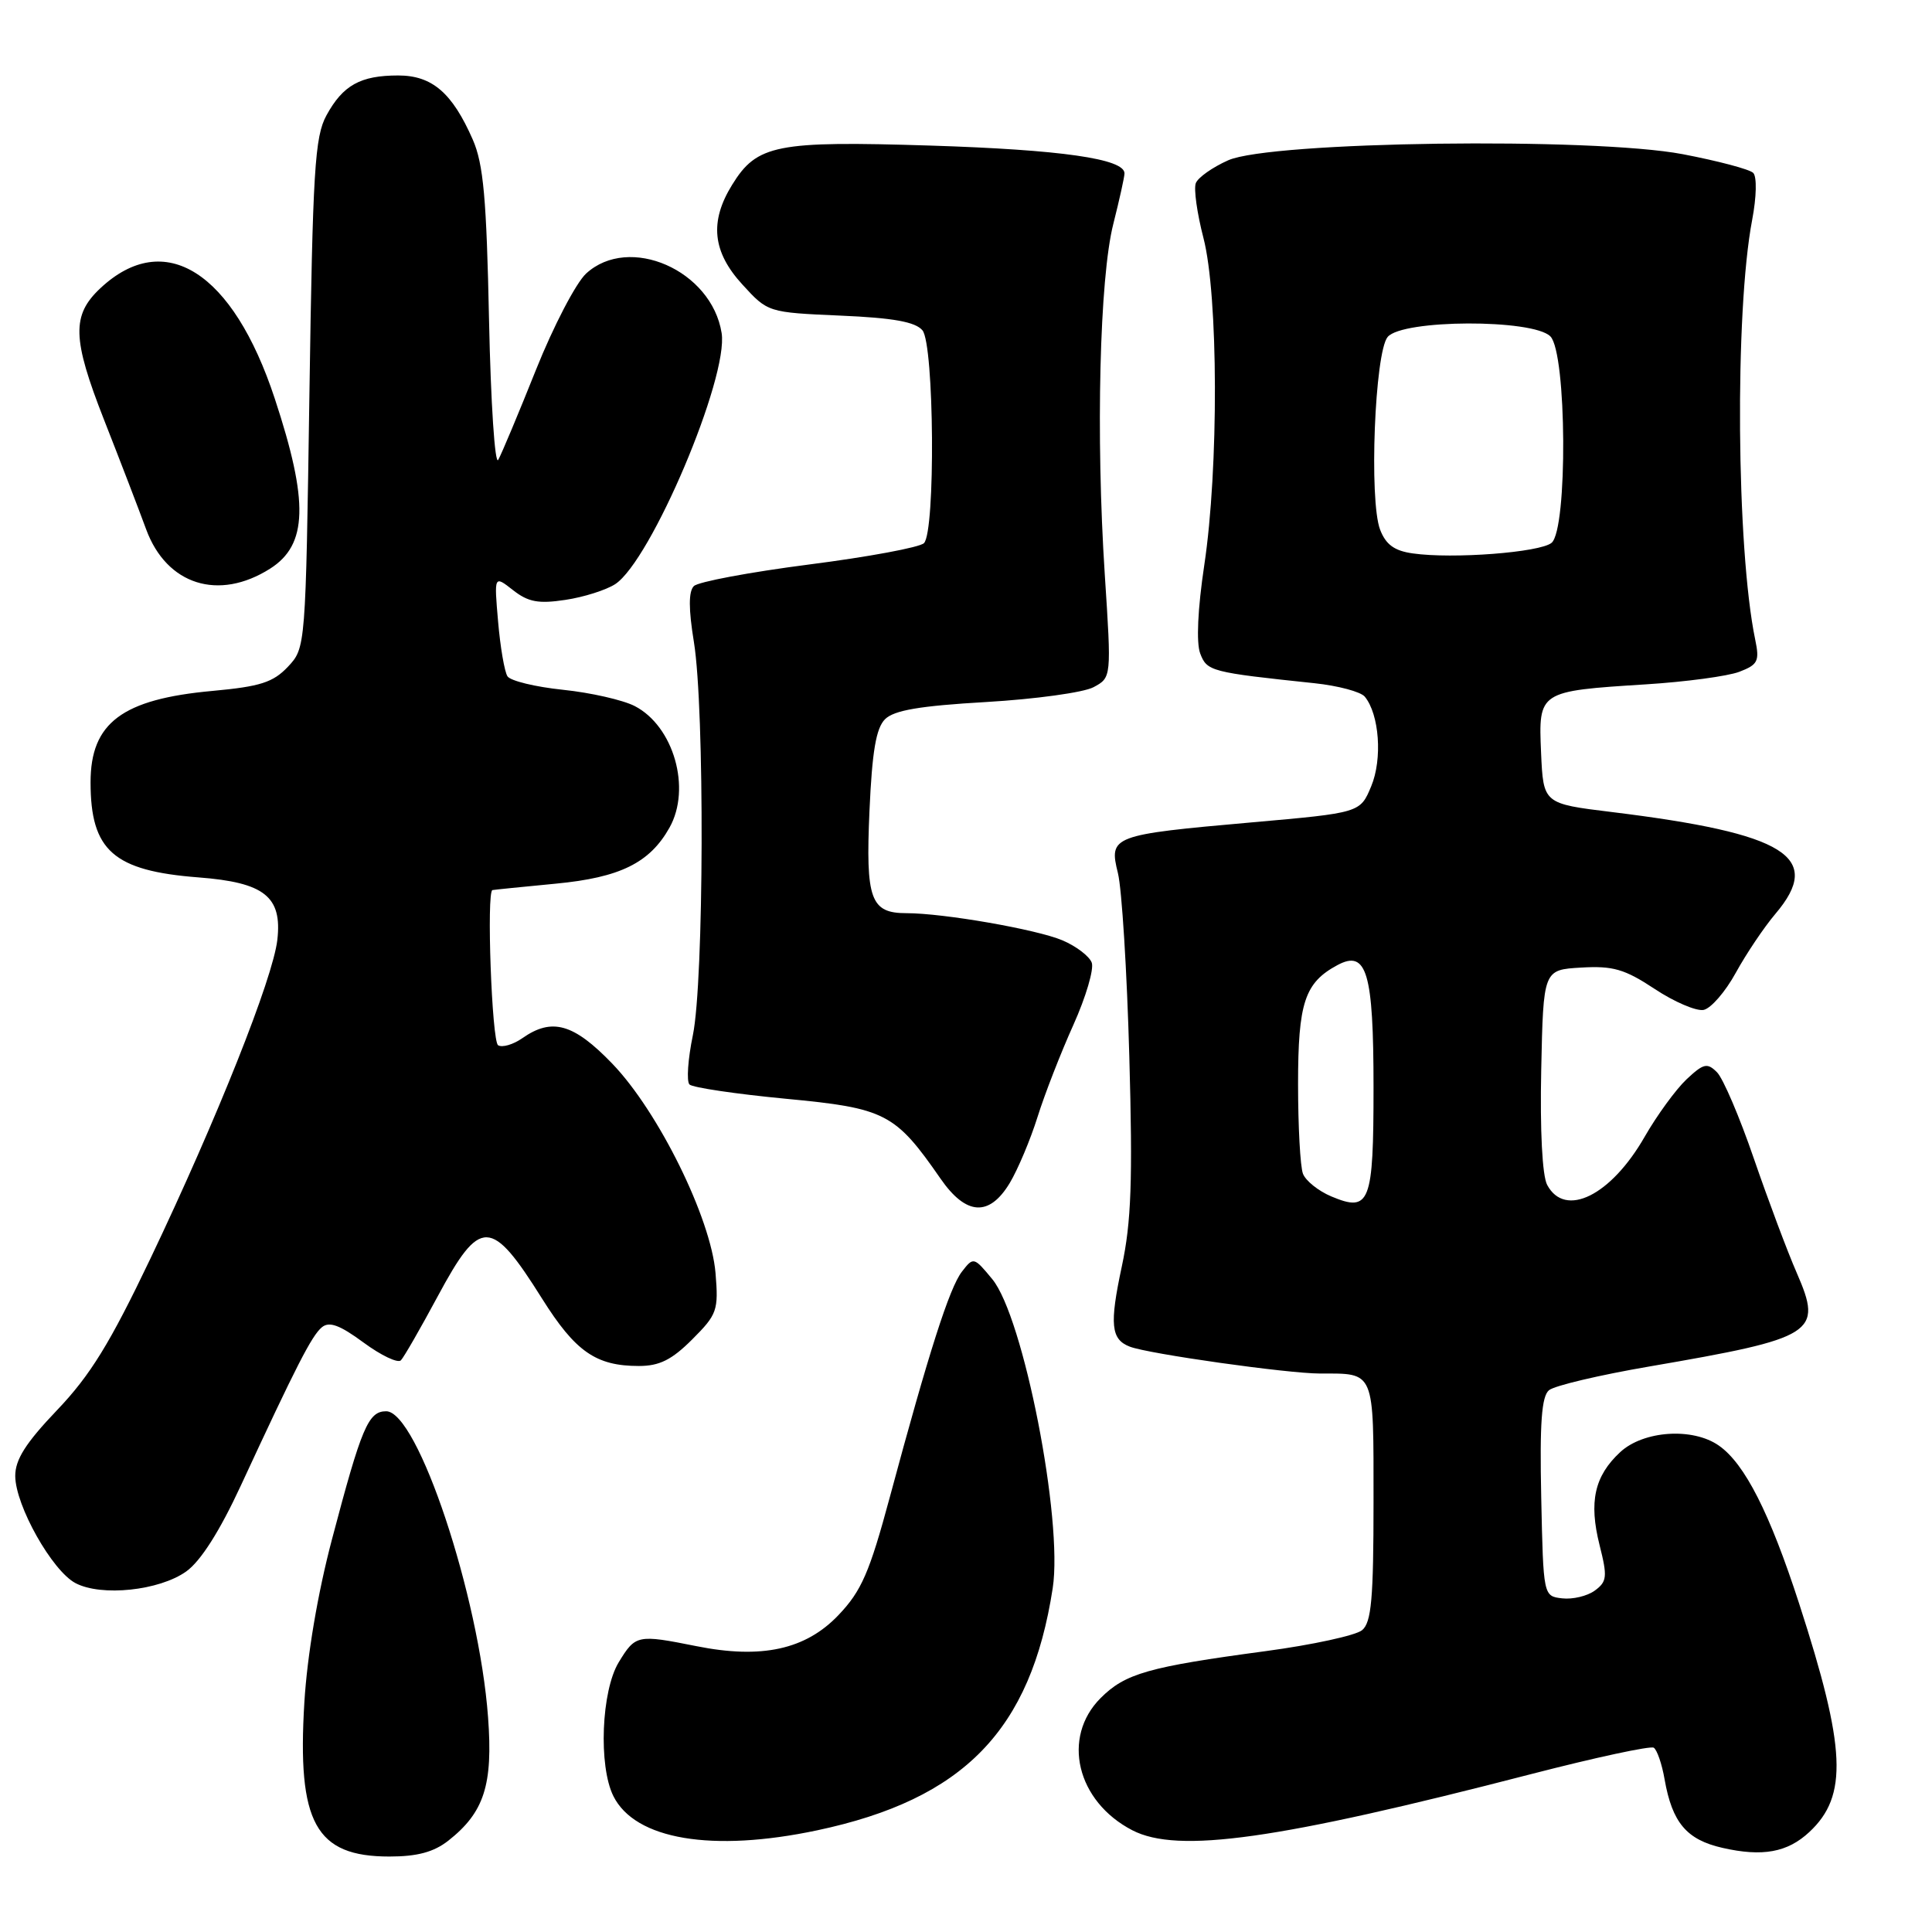 <?xml version="1.0" encoding="UTF-8" standalone="no"?>
<!DOCTYPE svg PUBLIC "-//W3C//DTD SVG 1.1//EN" "http://www.w3.org/Graphics/SVG/1.1/DTD/svg11.dtd" >
<svg xmlns="http://www.w3.org/2000/svg" xmlns:xlink="http://www.w3.org/1999/xlink" version="1.1" viewBox="0 0 256 256">
 <g >
 <path fill="currentColor"
d=" M 59.39 243.91 C 64.16 240.16 65.34 236.51 64.67 227.54 C 63.49 211.47 55.34 187.00 51.17 187.00 C 48.80 187.00 47.91 189.10 43.98 204.00 C 42.10 211.12 40.71 219.33 40.33 225.56 C 39.36 241.55 41.81 246.00 51.59 246.00 C 55.29 246.00 57.47 245.41 59.39 243.91 Z  M 239.75 242.75 C 244.89 237.96 244.61 231.66 238.40 212.50 C 234.51 200.50 231.19 193.94 227.76 191.55 C 224.30 189.12 217.77 189.56 214.69 192.41 C 211.27 195.58 210.51 199.00 211.95 204.73 C 213.01 208.93 212.94 209.57 211.32 210.76 C 210.32 211.49 208.38 211.95 207.00 211.79 C 204.50 211.50 204.50 211.50 204.22 198.40 C 204.01 188.55 204.27 185.02 205.25 184.21 C 205.97 183.61 211.94 182.20 218.53 181.07 C 240.56 177.28 241.55 176.65 238.09 168.69 C 236.84 165.84 234.29 159.01 232.40 153.53 C 230.52 148.04 228.32 142.89 227.51 142.08 C 226.22 140.79 225.73 140.90 223.46 143.03 C 222.05 144.37 219.56 147.78 217.93 150.62 C 213.46 158.43 207.38 161.44 205.01 157.01 C 204.36 155.81 204.05 149.78 204.22 141.76 C 204.50 128.50 204.50 128.50 209.51 128.21 C 213.73 127.96 215.27 128.41 219.24 131.03 C 221.83 132.75 224.75 134.00 225.73 133.82 C 226.70 133.63 228.62 131.42 230.00 128.90 C 231.38 126.39 233.74 122.87 235.25 121.09 C 241.66 113.54 236.68 110.44 213.58 107.60 C 204.50 106.49 204.50 106.49 204.20 99.74 C 203.85 91.59 203.86 91.58 218.09 90.68 C 223.36 90.35 228.93 89.60 230.46 89.02 C 232.94 88.07 233.17 87.61 232.57 84.73 C 230.08 72.72 229.85 41.32 232.17 29.14 C 232.75 26.10 232.81 23.41 232.31 22.91 C 231.83 22.43 227.63 21.32 222.97 20.43 C 211.01 18.16 168.38 18.73 162.74 21.24 C 160.67 22.16 158.74 23.52 158.45 24.27 C 158.16 25.02 158.62 28.28 159.46 31.52 C 161.44 39.11 161.50 62.09 159.57 74.90 C 158.70 80.70 158.50 85.17 159.03 86.58 C 159.93 88.95 160.40 89.08 174.18 90.53 C 177.30 90.86 180.30 91.66 180.84 92.31 C 182.77 94.65 183.20 100.58 181.69 104.19 C 180.23 107.70 180.23 107.70 165.86 108.97 C 147.32 110.61 146.91 110.77 148.13 115.69 C 148.65 117.79 149.33 128.72 149.64 140.00 C 150.10 156.44 149.90 161.94 148.65 167.79 C 147.00 175.50 147.20 177.48 149.71 178.44 C 152.20 179.40 170.62 182.00 174.91 182.00 C 182.23 182.00 182.00 181.44 182.00 198.98 C 182.00 211.85 181.72 214.99 180.48 216.01 C 179.65 216.70 173.91 217.95 167.73 218.78 C 152.16 220.87 149.10 221.74 145.84 225.00 C 140.63 230.22 142.66 238.70 150.04 242.52 C 156.08 245.64 169.21 243.79 202.91 235.07 C 211.39 232.88 218.69 231.31 219.13 231.58 C 219.56 231.85 220.22 233.74 220.57 235.79 C 221.58 241.51 223.48 243.77 228.23 244.85 C 233.54 246.06 236.85 245.46 239.75 242.75 Z  M 108.27 242.53 C 127.70 238.41 136.59 229.28 139.49 210.44 C 140.88 201.41 135.61 174.47 131.47 169.48 C 129.05 166.55 128.98 166.53 127.46 168.50 C 125.81 170.63 123.07 179.18 117.91 198.36 C 115.21 208.38 114.15 210.81 111.10 214.01 C 106.75 218.58 100.91 219.86 92.26 218.12 C 84.46 216.56 84.21 216.61 81.99 220.25 C 79.68 224.04 79.28 234.00 81.28 238.00 C 84.16 243.76 94.38 245.47 108.27 242.53 Z  M 24.67 208.23 C 26.58 206.87 29.10 202.92 31.92 196.83 C 39.27 180.97 41.30 176.99 42.65 175.87 C 43.63 175.06 45.02 175.57 48.18 177.90 C 50.50 179.61 52.72 180.66 53.12 180.25 C 53.52 179.84 55.72 176.01 58.01 171.75 C 63.64 161.28 65.07 161.31 71.83 172.08 C 76.24 179.10 78.97 181.00 84.65 181.00 C 87.38 181.00 89.01 180.19 91.72 177.48 C 95.03 174.17 95.22 173.64 94.81 168.68 C 94.20 161.40 87.24 147.28 81.12 140.93 C 76.01 135.63 73.14 134.81 69.22 137.56 C 68.00 138.41 66.55 138.84 66.00 138.50 C 65.17 137.99 64.45 118.14 65.25 117.94 C 65.39 117.90 69.16 117.52 73.64 117.09 C 82.16 116.28 86.09 114.34 88.71 109.67 C 91.63 104.47 89.27 96.23 84.11 93.56 C 82.54 92.75 78.26 91.78 74.60 91.40 C 70.94 91.02 67.63 90.22 67.24 89.61 C 66.85 89.00 66.29 85.74 66.00 82.36 C 65.47 76.23 65.47 76.23 67.97 78.19 C 69.98 79.77 71.34 80.03 74.90 79.49 C 77.34 79.13 80.32 78.18 81.52 77.40 C 86.27 74.28 96.55 50.02 95.62 44.13 C 94.30 35.81 83.36 31.01 77.66 36.25 C 76.32 37.49 73.33 43.22 71.02 49.00 C 68.71 54.78 66.46 60.15 66.02 60.93 C 65.58 61.72 65.03 53.40 64.80 42.43 C 64.47 26.32 64.06 21.74 62.65 18.51 C 59.93 12.30 57.26 10.00 52.76 10.00 C 47.76 10.00 45.44 11.29 43.26 15.28 C 41.71 18.12 41.44 22.52 41.00 52.17 C 40.50 85.83 40.50 85.84 38.15 88.35 C 36.19 90.42 34.49 90.97 28.15 91.55 C 16.19 92.64 12.00 95.78 12.00 103.66 C 12.00 112.71 15.04 115.39 26.30 116.26 C 35.04 116.93 37.40 118.80 36.75 124.53 C 36.17 129.63 28.75 148.27 19.94 166.75 C 14.58 177.98 11.97 182.23 7.57 186.84 C 3.39 191.22 2.01 193.41 2.02 195.59 C 2.05 199.51 6.91 208.14 10.00 209.77 C 13.43 211.58 21.10 210.77 24.67 208.23 Z  M 133.80 156.75 C 134.87 154.96 136.53 151.03 137.48 148.00 C 138.43 144.97 140.57 139.48 142.23 135.80 C 143.89 132.11 144.98 128.40 144.66 127.55 C 144.33 126.69 142.59 125.37 140.78 124.60 C 137.36 123.15 125.04 121.00 120.10 121.00 C 115.35 121.00 114.69 119.17 115.21 107.44 C 115.56 99.58 116.08 96.49 117.27 95.30 C 118.47 94.11 121.88 93.53 130.69 93.02 C 137.18 92.64 143.58 91.76 144.89 91.06 C 147.28 89.78 147.28 89.78 146.39 76.14 C 145.19 57.73 145.70 36.84 147.52 29.67 C 148.33 26.46 149.00 23.45 149.00 22.97 C 149.00 21.04 140.60 19.84 123.30 19.29 C 102.86 18.65 100.30 19.15 97.01 24.49 C 93.99 29.37 94.40 33.38 98.38 37.71 C 101.74 41.39 101.77 41.40 111.35 41.82 C 118.37 42.12 121.29 42.65 122.23 43.77 C 123.79 45.66 123.97 70.43 122.43 71.97 C 121.87 72.53 115.02 73.80 107.20 74.80 C 99.37 75.81 92.51 77.09 91.94 77.66 C 91.23 78.37 91.23 80.69 91.95 85.10 C 93.38 93.94 93.28 130.00 91.81 137.16 C 91.15 140.34 90.95 143.28 91.36 143.70 C 91.78 144.11 97.51 144.96 104.11 145.59 C 117.34 146.84 118.61 147.50 124.62 156.17 C 128.01 161.07 131.08 161.26 133.80 156.75 Z  M 35.79 75.35 C 40.77 72.19 40.93 66.52 36.41 52.82 C 30.86 35.97 21.80 30.24 13.30 38.19 C 9.48 41.77 9.56 44.85 13.78 55.61 C 15.92 61.05 18.43 67.59 19.37 70.15 C 22.08 77.50 28.96 79.68 35.79 75.35 Z  M 176.40 158.53 C 174.69 157.81 173.01 156.46 172.65 155.53 C 172.29 154.60 172.00 149.25 172.00 143.64 C 172.00 132.85 172.88 130.21 177.22 127.88 C 181.10 125.80 182.00 128.84 182.00 144.07 C 182.00 159.45 181.52 160.68 176.40 158.53 Z  M 187.20 73.33 C 184.76 72.99 183.63 72.16 182.87 70.18 C 181.39 66.30 182.16 46.71 183.87 44.65 C 185.82 42.31 203.10 42.25 205.43 44.57 C 207.61 46.75 207.74 70.14 205.59 71.93 C 204.05 73.20 192.50 74.09 187.20 73.33 Z "/>
</g>
</svg>